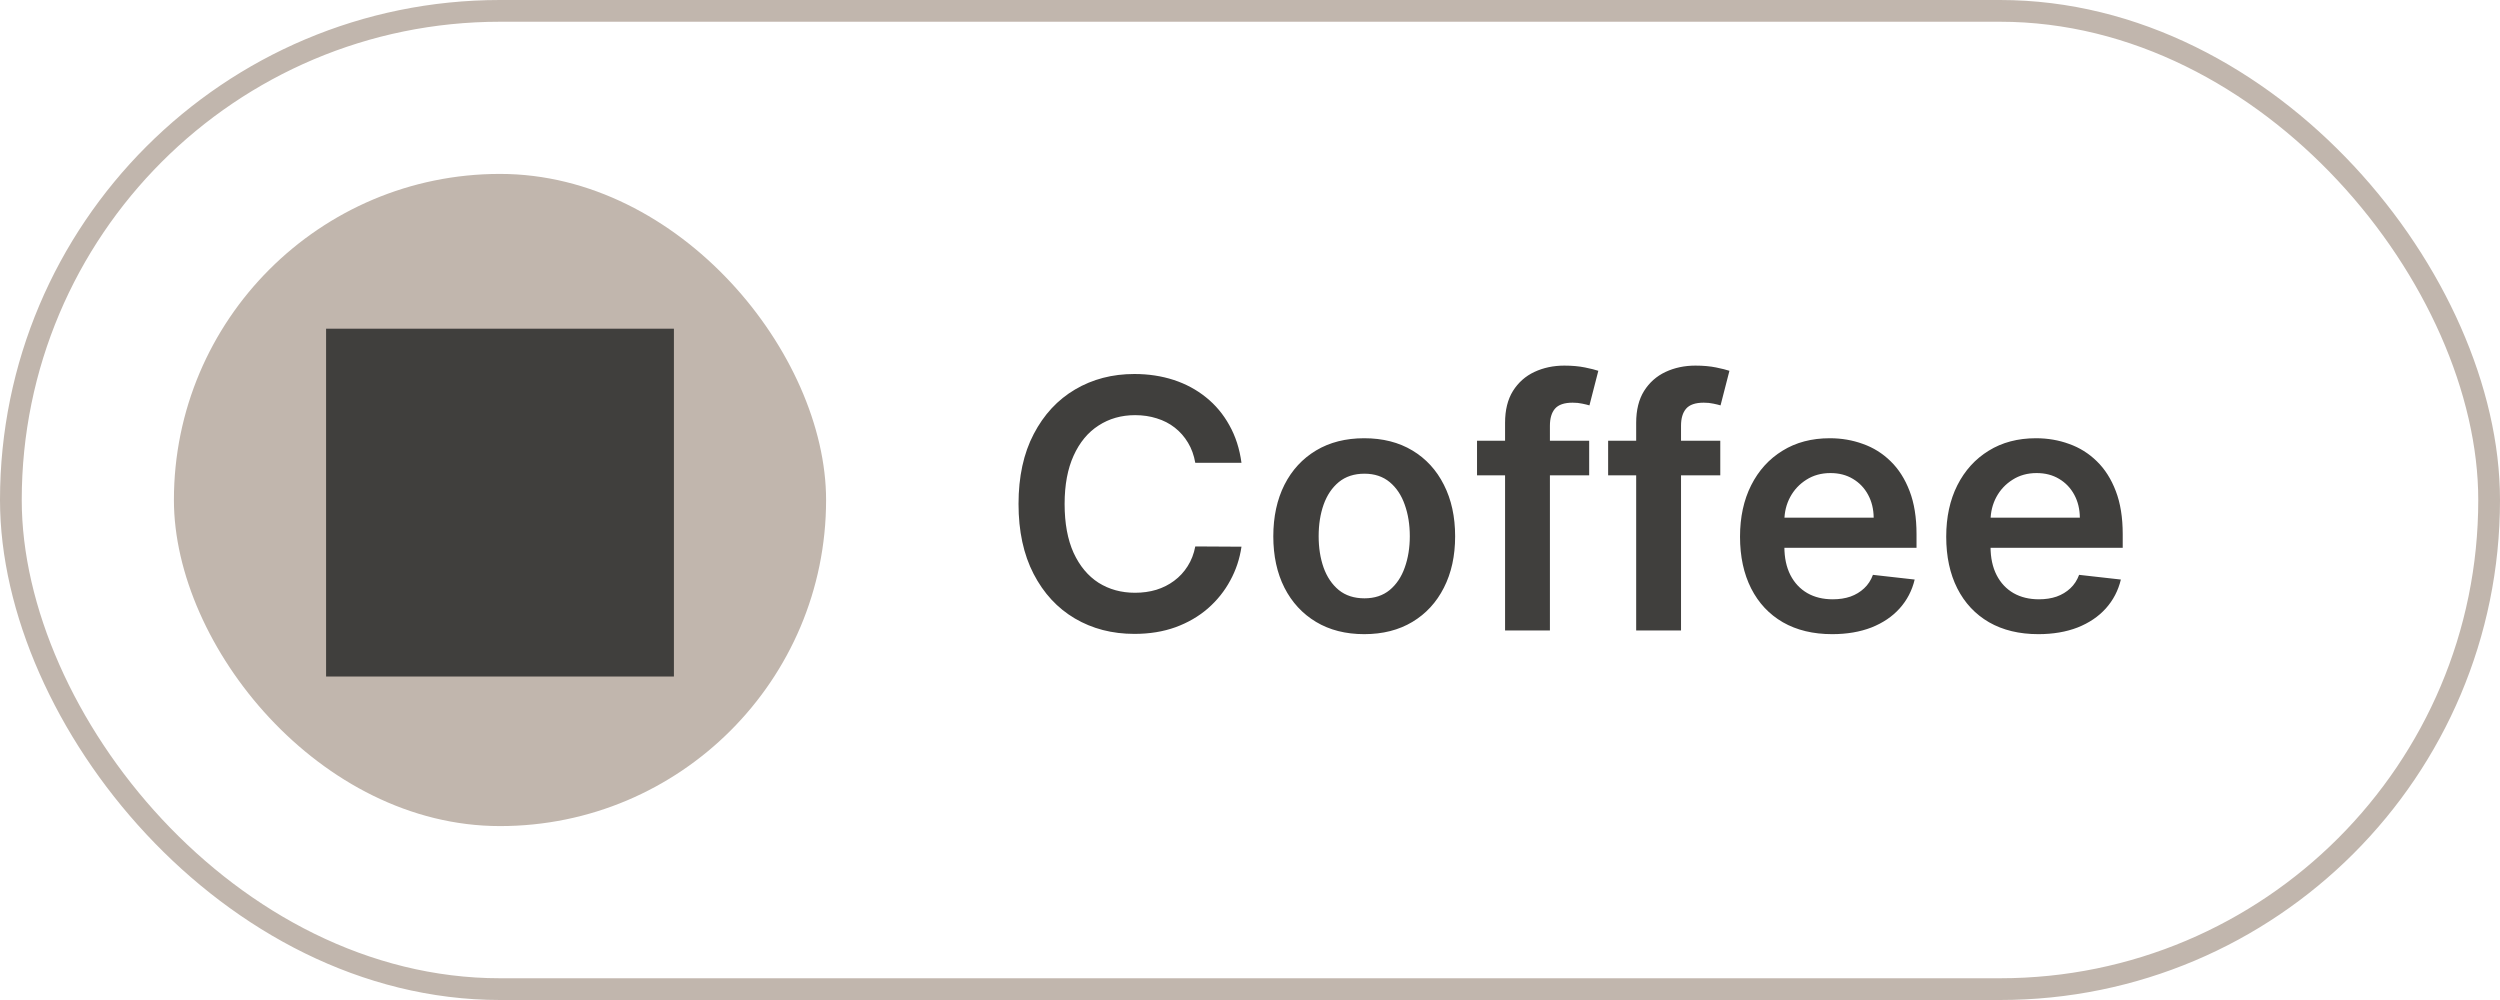 <svg width="115" height="46" viewBox="0 0 115 46" fill="none" xmlns="http://www.w3.org/2000/svg">
<rect x="0.5" y="0.5" width="114" height="45" rx="22.5" stroke="#C1B6AD"/>
<rect x="8" y="8" width="30" height="30" rx="15" fill="#C1B6AD"/>
<path d="M15 31.12H31V15.12H15V31.12Z" fill="#403F3D"/>
<path d="M57.108 21.29H54.983C54.922 20.941 54.811 20.633 54.648 20.364C54.485 20.091 54.282 19.86 54.04 19.671C53.797 19.481 53.521 19.339 53.21 19.244C52.903 19.146 52.572 19.097 52.216 19.097C51.583 19.097 51.023 19.256 50.534 19.574C50.045 19.888 49.663 20.35 49.386 20.96C49.11 21.566 48.972 22.307 48.972 23.182C48.972 24.072 49.11 24.822 49.386 25.432C49.667 26.038 50.049 26.496 50.534 26.807C51.023 27.114 51.581 27.267 52.21 27.267C52.559 27.267 52.885 27.222 53.188 27.131C53.494 27.036 53.769 26.898 54.011 26.716C54.258 26.534 54.464 26.311 54.631 26.046C54.801 25.78 54.919 25.477 54.983 25.136L57.108 25.148C57.028 25.701 56.856 26.22 56.591 26.704C56.33 27.189 55.987 27.617 55.562 27.989C55.138 28.356 54.642 28.644 54.074 28.852C53.506 29.057 52.875 29.159 52.182 29.159C51.159 29.159 50.246 28.922 49.443 28.449C48.64 27.975 48.008 27.292 47.545 26.398C47.083 25.504 46.852 24.432 46.852 23.182C46.852 21.928 47.085 20.856 47.551 19.966C48.017 19.072 48.651 18.388 49.455 17.915C50.258 17.441 51.167 17.204 52.182 17.204C52.83 17.204 53.432 17.296 53.989 17.477C54.545 17.659 55.042 17.926 55.477 18.278C55.913 18.627 56.271 19.055 56.551 19.562C56.835 20.066 57.021 20.642 57.108 21.29ZM62.754 29.171C61.902 29.171 61.163 28.983 60.538 28.608C59.913 28.233 59.428 27.708 59.084 27.034C58.743 26.36 58.572 25.572 58.572 24.671C58.572 23.769 58.743 22.979 59.084 22.301C59.428 21.623 59.913 21.097 60.538 20.722C61.163 20.347 61.902 20.159 62.754 20.159C63.606 20.159 64.345 20.347 64.97 20.722C65.595 21.097 66.078 21.623 66.419 22.301C66.764 22.979 66.936 23.769 66.936 24.671C66.936 25.572 66.764 26.36 66.419 27.034C66.078 27.708 65.595 28.233 64.97 28.608C64.345 28.983 63.606 29.171 62.754 29.171ZM62.766 27.523C63.228 27.523 63.614 27.396 63.925 27.142C64.235 26.884 64.466 26.54 64.618 26.108C64.773 25.676 64.851 25.195 64.851 24.665C64.851 24.131 64.773 23.648 64.618 23.216C64.466 22.78 64.235 22.434 63.925 22.176C63.614 21.919 63.228 21.79 62.766 21.79C62.292 21.79 61.898 21.919 61.584 22.176C61.273 22.434 61.04 22.78 60.885 23.216C60.733 23.648 60.658 24.131 60.658 24.665C60.658 25.195 60.733 25.676 60.885 26.108C61.04 26.54 61.273 26.884 61.584 27.142C61.898 27.396 62.292 27.523 62.766 27.523ZM73.102 20.273V21.864H67.943V20.273H73.102ZM69.233 29V19.449C69.233 18.862 69.354 18.373 69.597 17.983C69.843 17.593 70.172 17.301 70.585 17.108C70.998 16.915 71.456 16.818 71.96 16.818C72.316 16.818 72.633 16.847 72.909 16.903C73.186 16.96 73.39 17.011 73.523 17.057L73.114 18.648C73.026 18.621 72.917 18.595 72.784 18.568C72.651 18.538 72.504 18.523 72.341 18.523C71.958 18.523 71.688 18.616 71.528 18.801C71.373 18.983 71.296 19.244 71.296 19.585V29H69.233ZM79.133 20.273V21.864H73.974V20.273H79.133ZM75.264 29V19.449C75.264 18.862 75.385 18.373 75.628 17.983C75.874 17.593 76.204 17.301 76.617 17.108C77.029 16.915 77.488 16.818 77.992 16.818C78.347 16.818 78.664 16.847 78.94 16.903C79.217 16.96 79.421 17.011 79.554 17.057L79.145 18.648C79.058 18.621 78.948 18.595 78.815 18.568C78.683 18.538 78.535 18.523 78.372 18.523C77.99 18.523 77.719 18.616 77.56 18.801C77.404 18.983 77.327 19.244 77.327 19.585V29H75.264ZM84.28 29.171C83.405 29.171 82.649 28.989 82.013 28.625C81.38 28.258 80.894 27.739 80.553 27.068C80.212 26.394 80.041 25.6 80.041 24.688C80.041 23.79 80.212 23.002 80.553 22.324C80.897 21.642 81.378 21.112 81.996 20.733C82.613 20.35 83.338 20.159 84.172 20.159C84.71 20.159 85.217 20.246 85.695 20.421C86.176 20.591 86.6 20.856 86.967 21.216C87.338 21.576 87.63 22.034 87.842 22.591C88.055 23.144 88.16 23.803 88.16 24.568V25.199H81.007V23.812H86.189C86.185 23.419 86.1 23.068 85.933 22.761C85.767 22.451 85.534 22.206 85.234 22.028C84.939 21.85 84.594 21.761 84.2 21.761C83.78 21.761 83.41 21.864 83.092 22.068C82.774 22.269 82.526 22.534 82.348 22.864C82.174 23.189 82.085 23.547 82.081 23.938V25.148C82.081 25.655 82.174 26.091 82.359 26.454C82.545 26.814 82.805 27.091 83.138 27.284C83.471 27.474 83.861 27.568 84.308 27.568C84.608 27.568 84.878 27.526 85.121 27.443C85.363 27.356 85.573 27.229 85.751 27.062C85.93 26.896 86.064 26.689 86.155 26.443L88.075 26.659C87.954 27.167 87.723 27.61 87.382 27.989C87.045 28.364 86.613 28.655 86.087 28.864C85.56 29.068 84.958 29.171 84.28 29.171ZM93.764 29.171C92.889 29.171 92.133 28.989 91.497 28.625C90.865 28.258 90.378 27.739 90.037 27.068C89.696 26.394 89.526 25.6 89.526 24.688C89.526 23.79 89.696 23.002 90.037 22.324C90.382 21.642 90.863 21.112 91.48 20.733C92.097 20.35 92.823 20.159 93.656 20.159C94.194 20.159 94.702 20.246 95.179 20.421C95.66 20.591 96.084 20.856 96.452 21.216C96.823 21.576 97.115 22.034 97.327 22.591C97.539 23.144 97.645 23.803 97.645 24.568V25.199H90.492V23.812H95.673C95.669 23.419 95.584 23.068 95.418 22.761C95.251 22.451 95.018 22.206 94.719 22.028C94.423 21.85 94.079 21.761 93.685 21.761C93.264 21.761 92.895 21.864 92.577 22.068C92.258 22.269 92.01 22.534 91.832 22.864C91.658 23.189 91.569 23.547 91.565 23.938V25.148C91.565 25.655 91.658 26.091 91.844 26.454C92.029 26.814 92.289 27.091 92.622 27.284C92.956 27.474 93.346 27.568 93.793 27.568C94.092 27.568 94.363 27.526 94.605 27.443C94.847 27.356 95.058 27.229 95.236 27.062C95.414 26.896 95.548 26.689 95.639 26.443L97.56 26.659C97.438 27.167 97.207 27.61 96.867 27.989C96.529 28.364 96.097 28.655 95.571 28.864C95.044 29.068 94.442 29.171 93.764 29.171Z" fill="#403F3D"/>
</svg>
